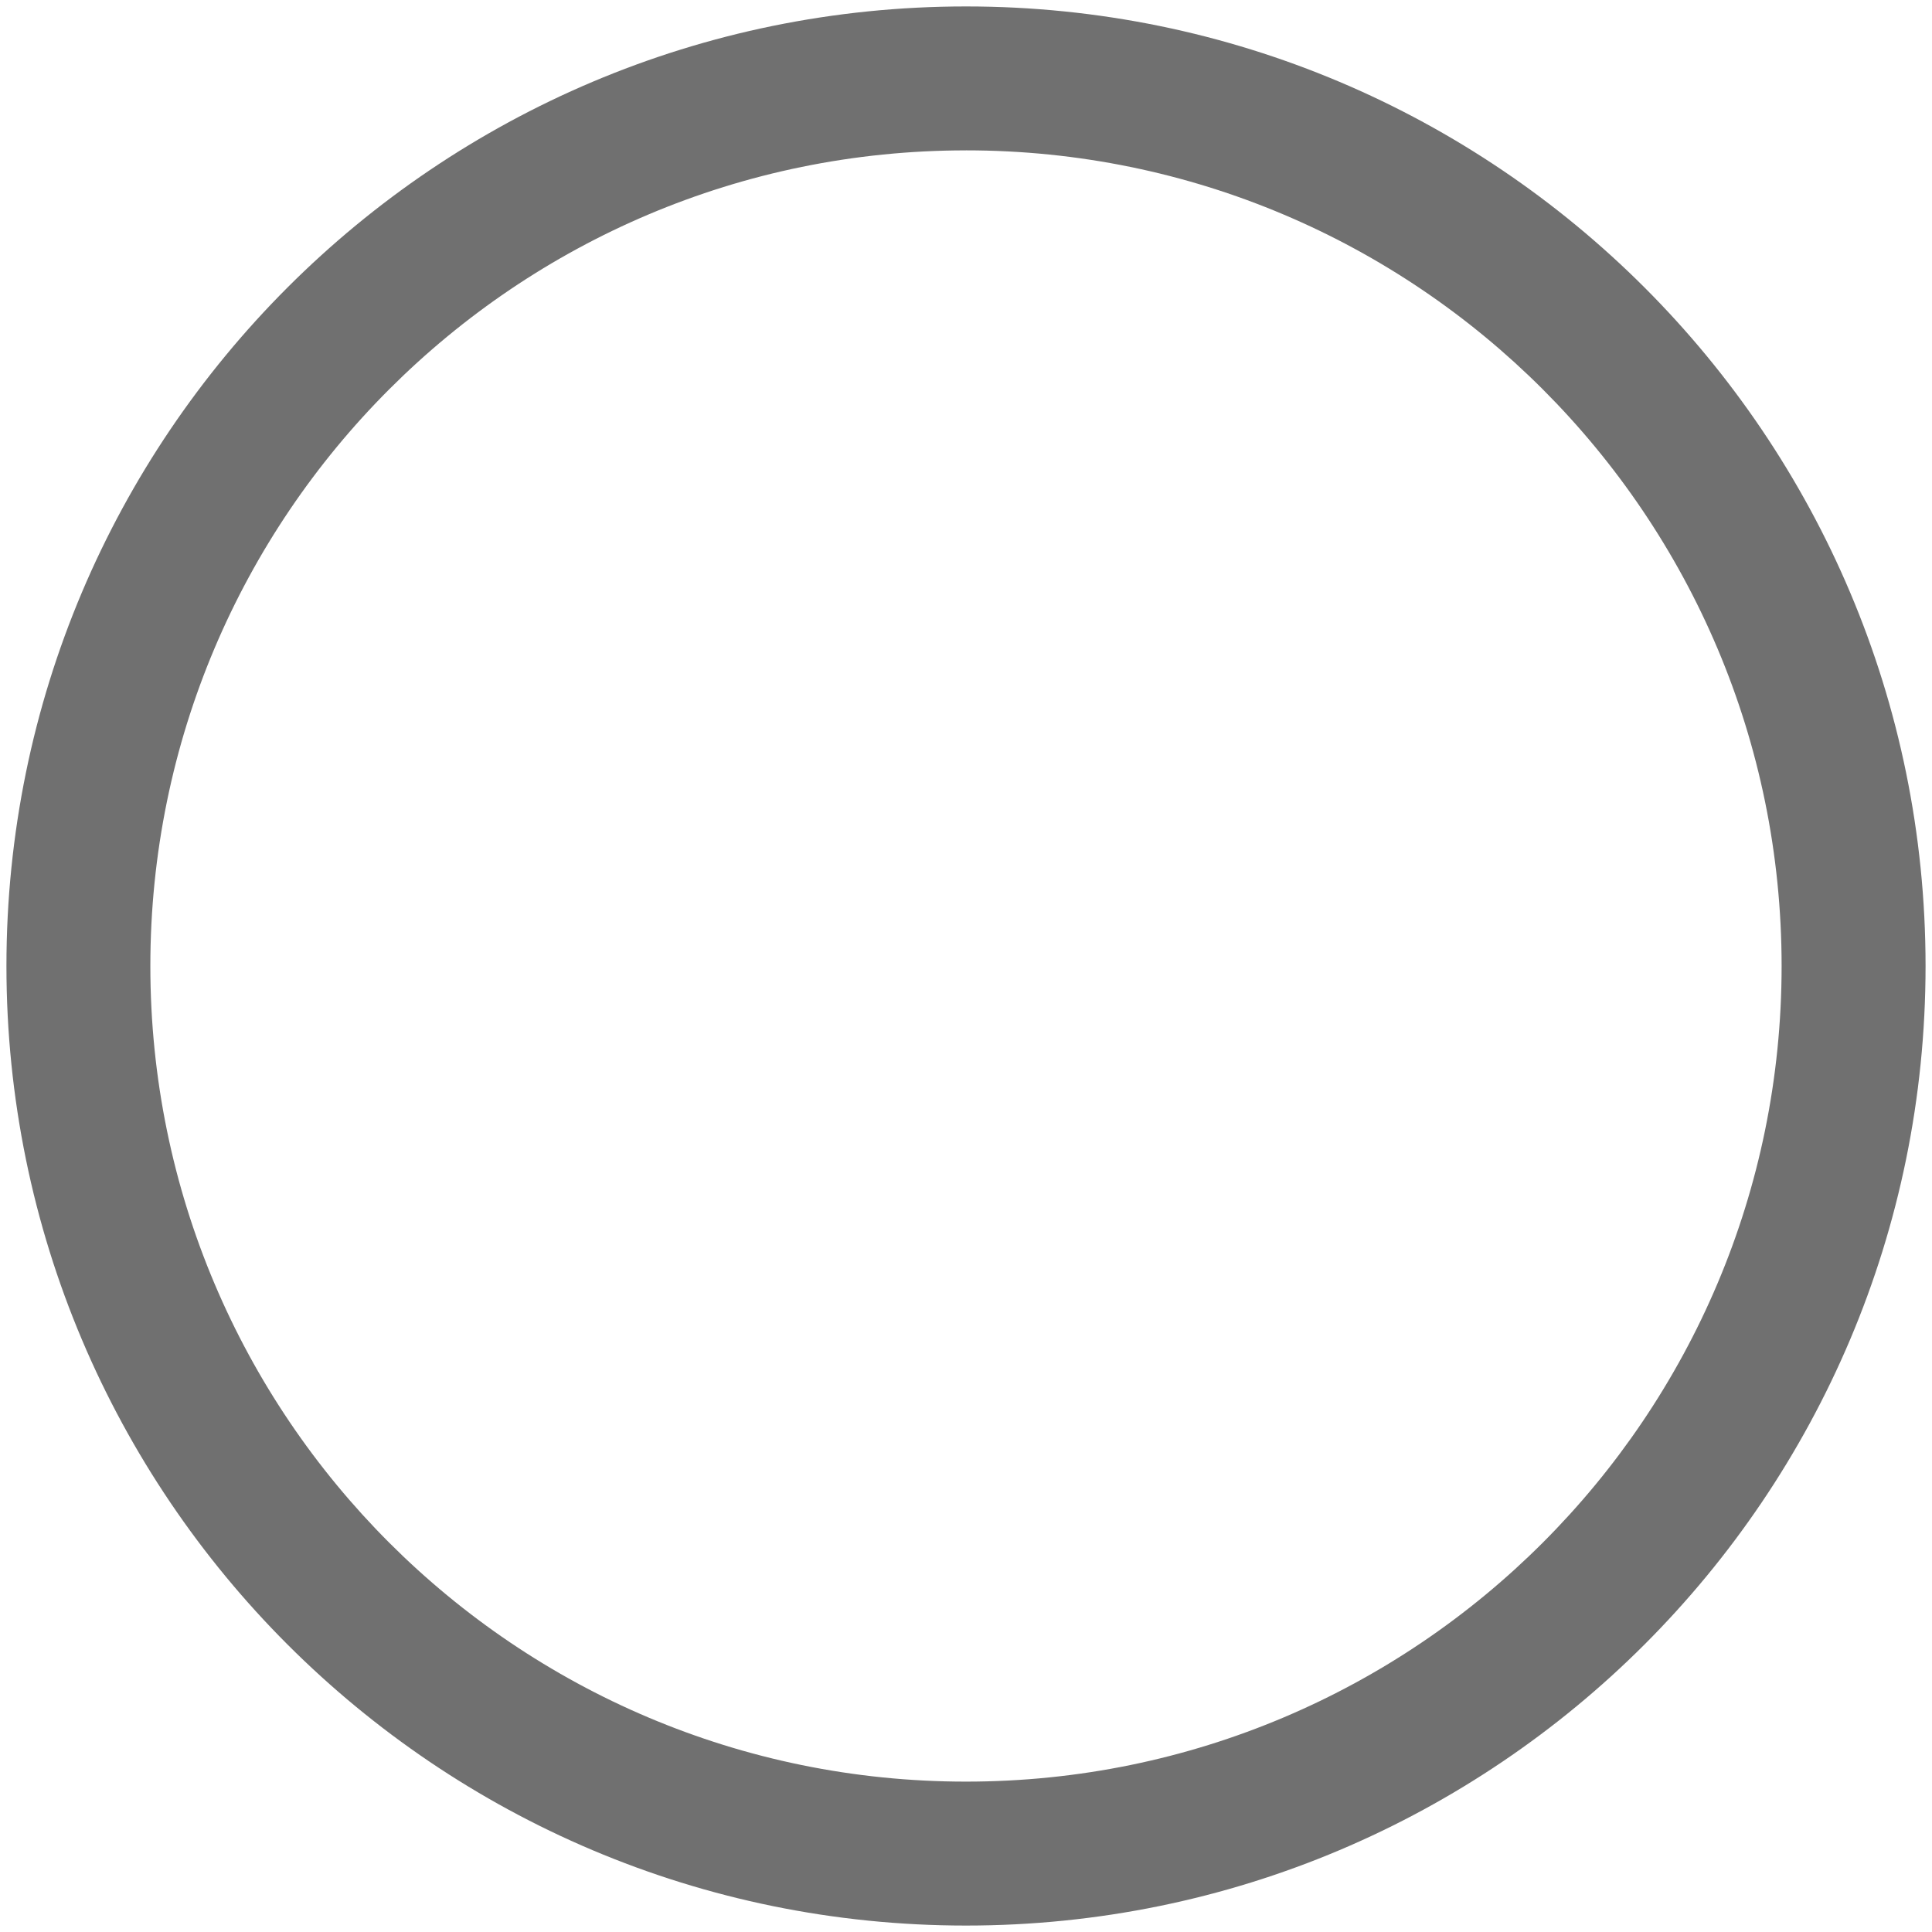 <svg t="1739104685189" class="icon" viewBox="0 0 1024 1024" version="1.1" xmlns="http://www.w3.org/2000/svg" p-id="3142" width="200" height="200"><path d="M511.997 1020.587C231.103 1020.587 3.413 792.842 3.413 512 3.413 231.154 231.103 3.413 511.997 3.413 792.893 3.413 1020.587 231.107 1020.587 512s-227.738 508.587-508.59 508.587z m0-940.885C273.244 79.691 79.688 273.244 79.688 512c0 238.752 193.556 432.295 432.309 432.295 238.756 0 432.295-193.556 432.295-432.295 0-238.742-193.556-432.309-432.295-432.309v0.01z" p-id="3143" fill="#707070"></path></svg>